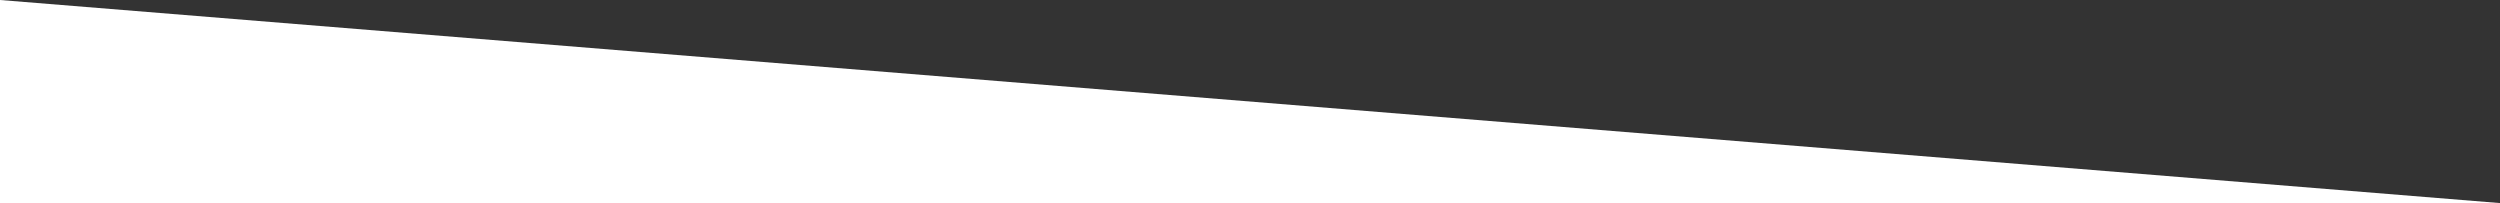 <svg xmlns="http://www.w3.org/2000/svg" viewBox="0 0 1661.89 135"><rect x="0" y="0" width="1661.89" height="135" fill="#333333" stroke="none"/><defs><style>.cls-1{fill:#fff;}</style></defs><title>slope-right</title><g id="Layer_2" data-name="Layer 2"><g id="Layer_1-2" data-name="Layer 1"><polygon class="cls-1" points="0 0 0 135 1661.89 135 0 0"/></g></g></svg>